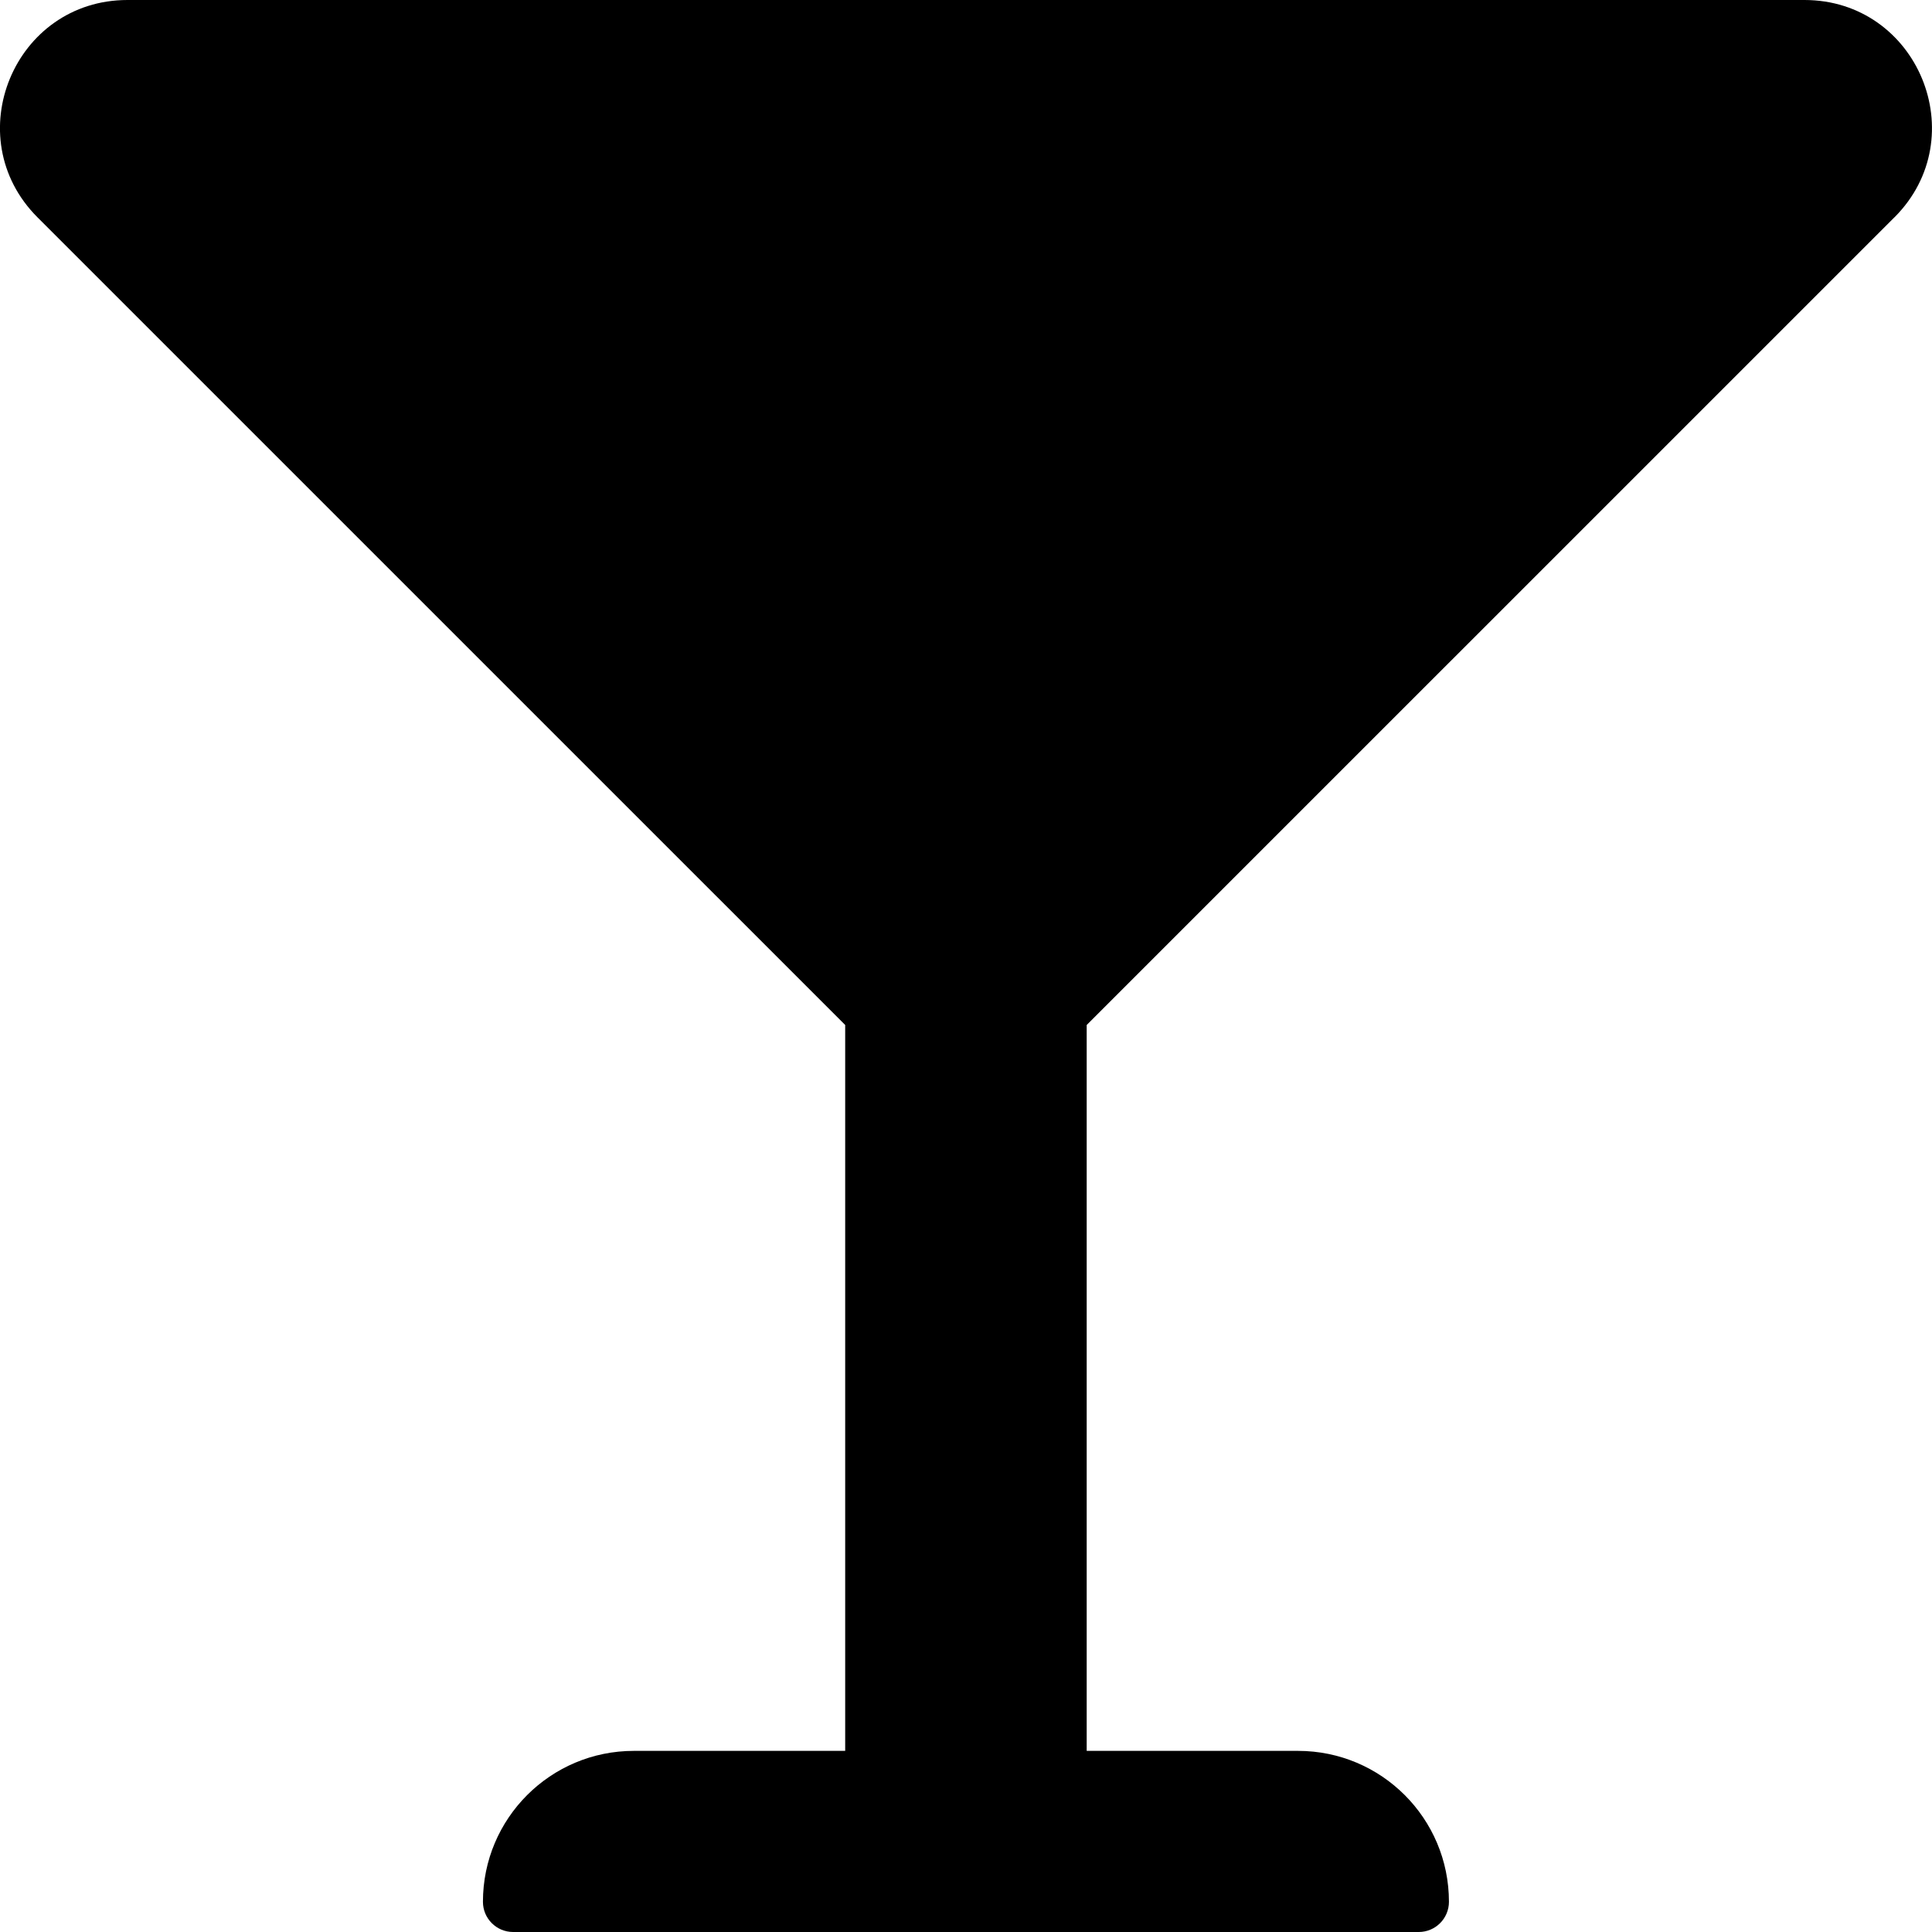 <!-- Generated by IcoMoon.io -->
<svg version="1.1" xmlns="http://www.w3.org/2000/svg" width="32" height="32" viewBox="0 0 32 32">
<title>glass-martini</title>
<path d="M31.378 3.6c1.328-1.329 0.387-3.6-1.491-3.6h-27.775c-1.878 0-2.819 2.271-1.491 3.6l13.378 13.377v12.023h-3.5c-1.381 0-2.5 1.119-2.5 2.5 0 0.276 0.224 0.5 0.5 0.5h15c0.276 0 0.5-0.224 0.5-0.5 0-1.381-1.119-2.5-2.5-2.5h-3.5v-12.023l13.378-13.377z"></path>
</svg>
